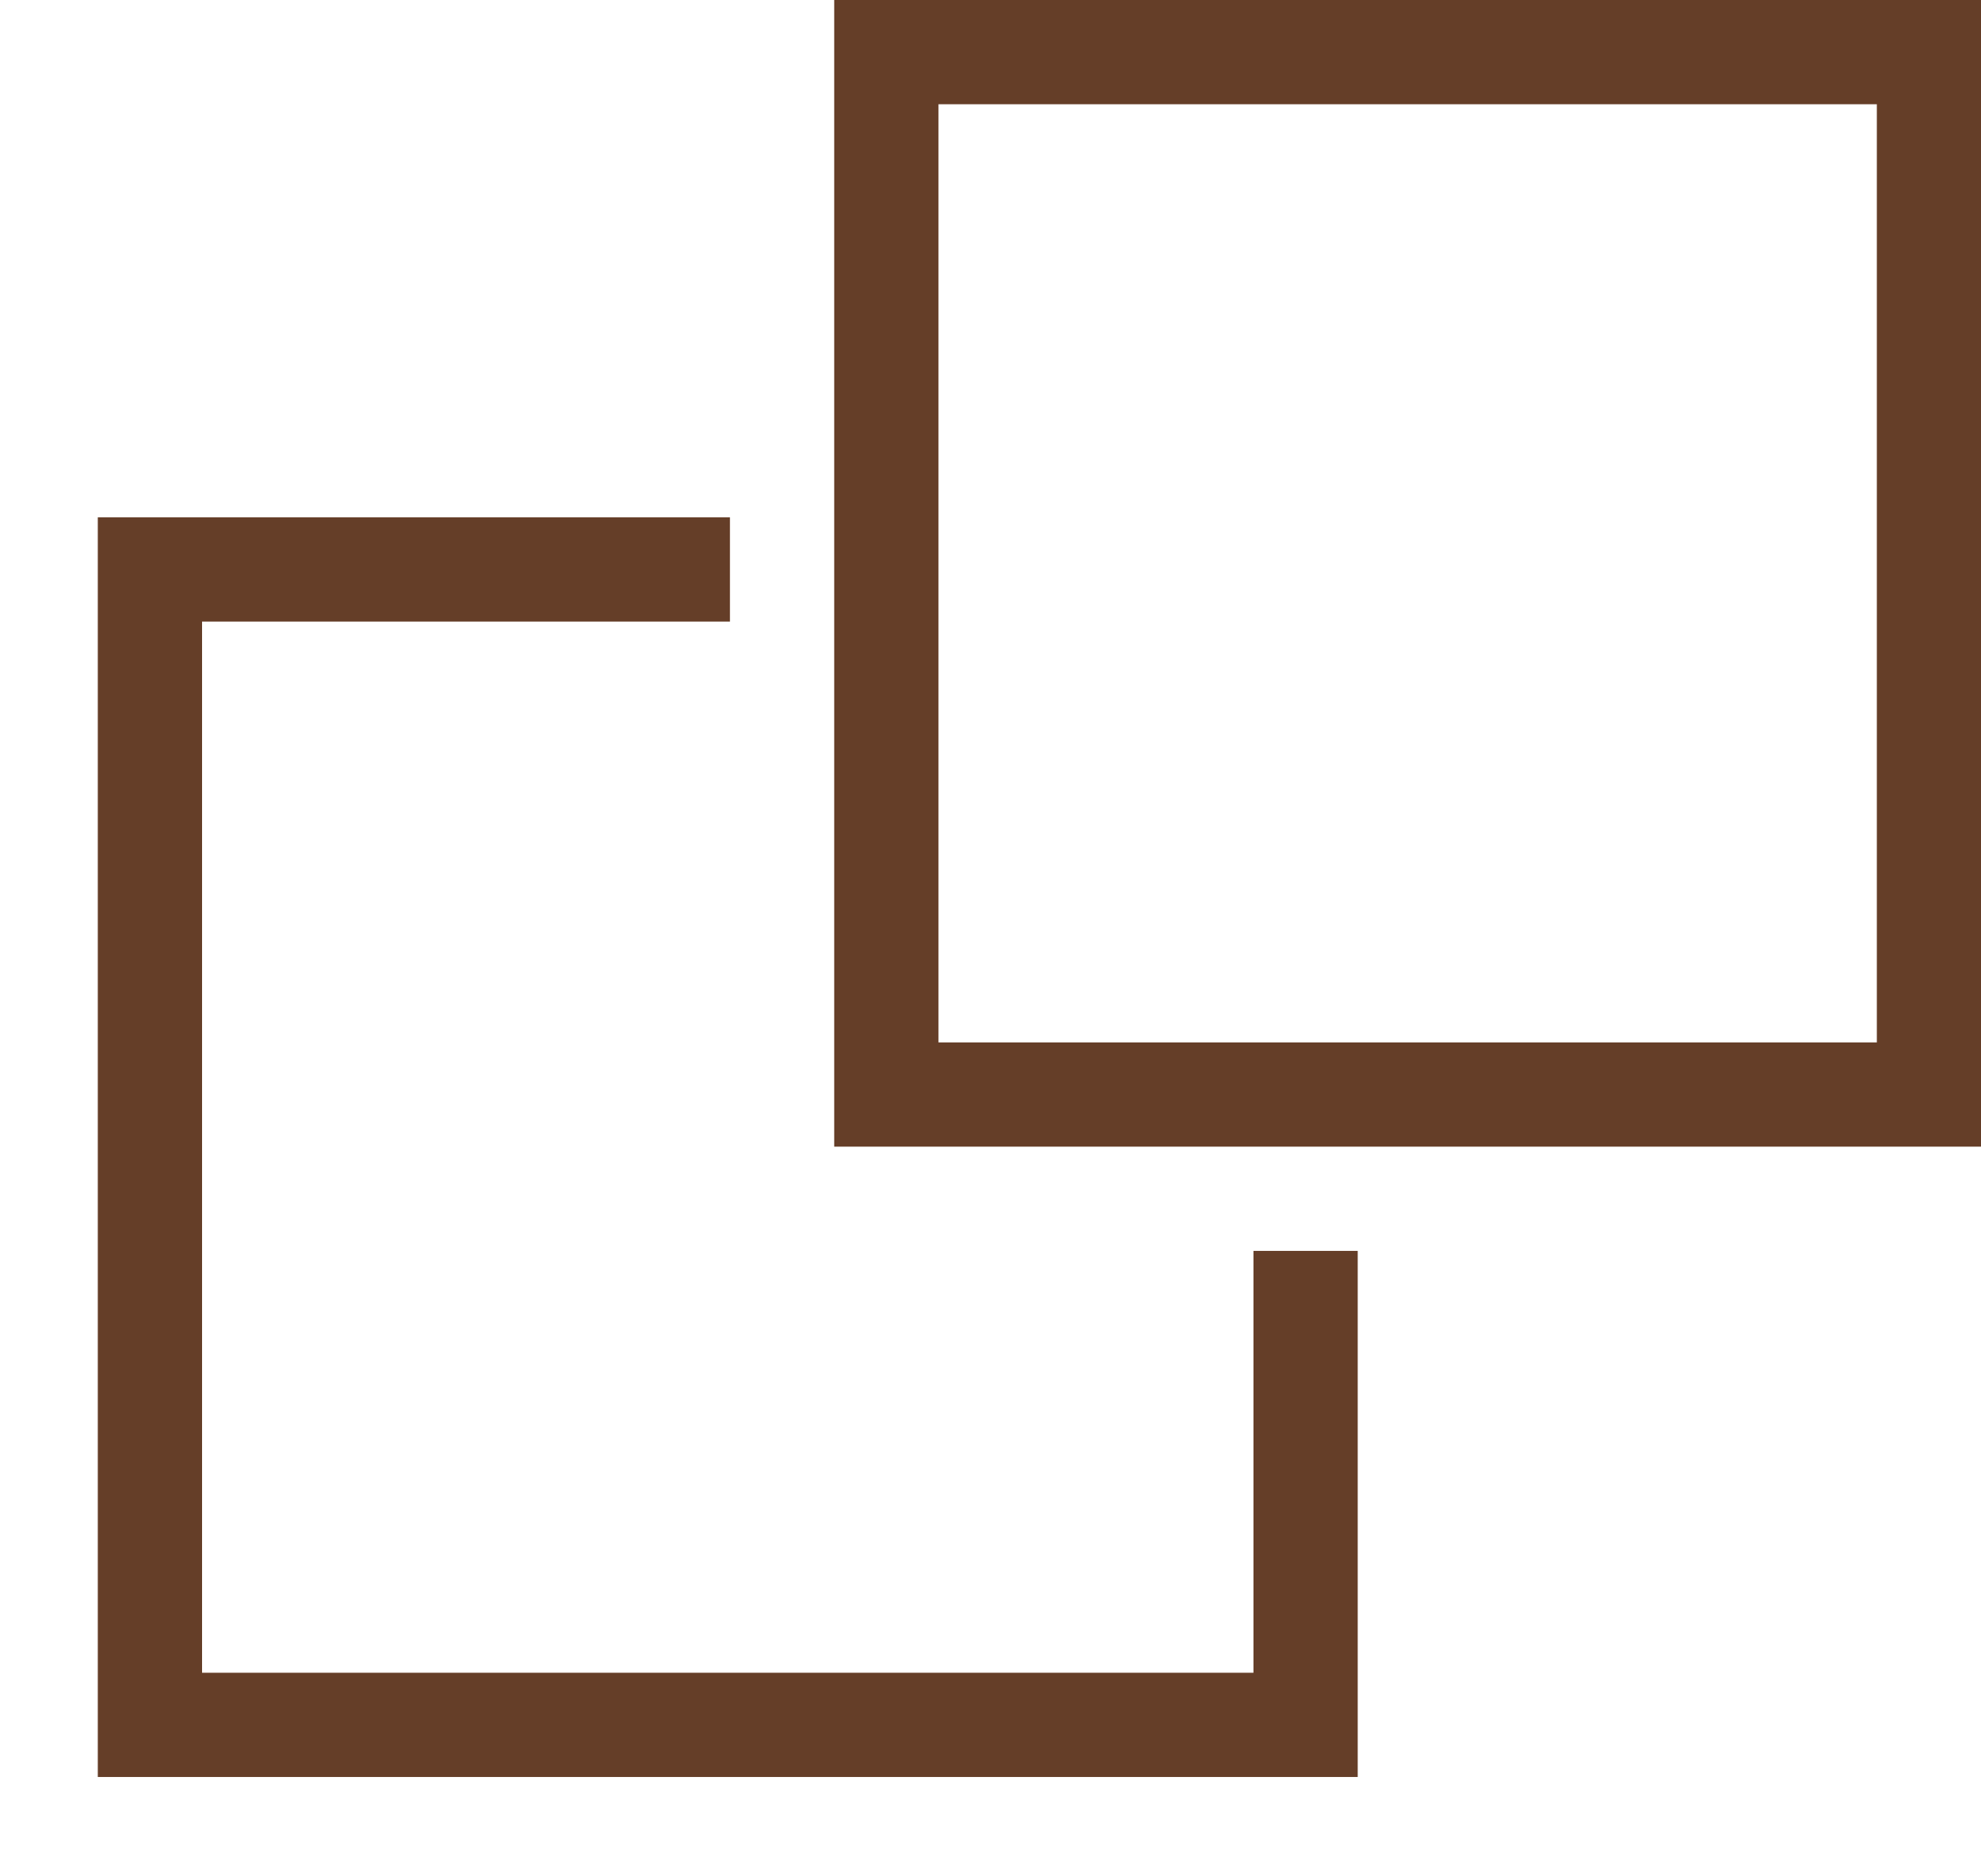 <svg width="19" height="18" viewBox="0 0 19 18" fill="none" xmlns="http://www.w3.org/2000/svg">
<path fill-rule="evenodd" clip-rule="evenodd" d="M8.001 0H19.001V11H8.001V0ZM9.001 1H18.001V10H9.001V1Z" fill="#653E28"/>
<path d="M7.001 4.963V5.963H1.938V16.047H12.022V12H13.022V17.047H0.938V4.963H7.001Z" fill="#653E28"/>
</svg>

